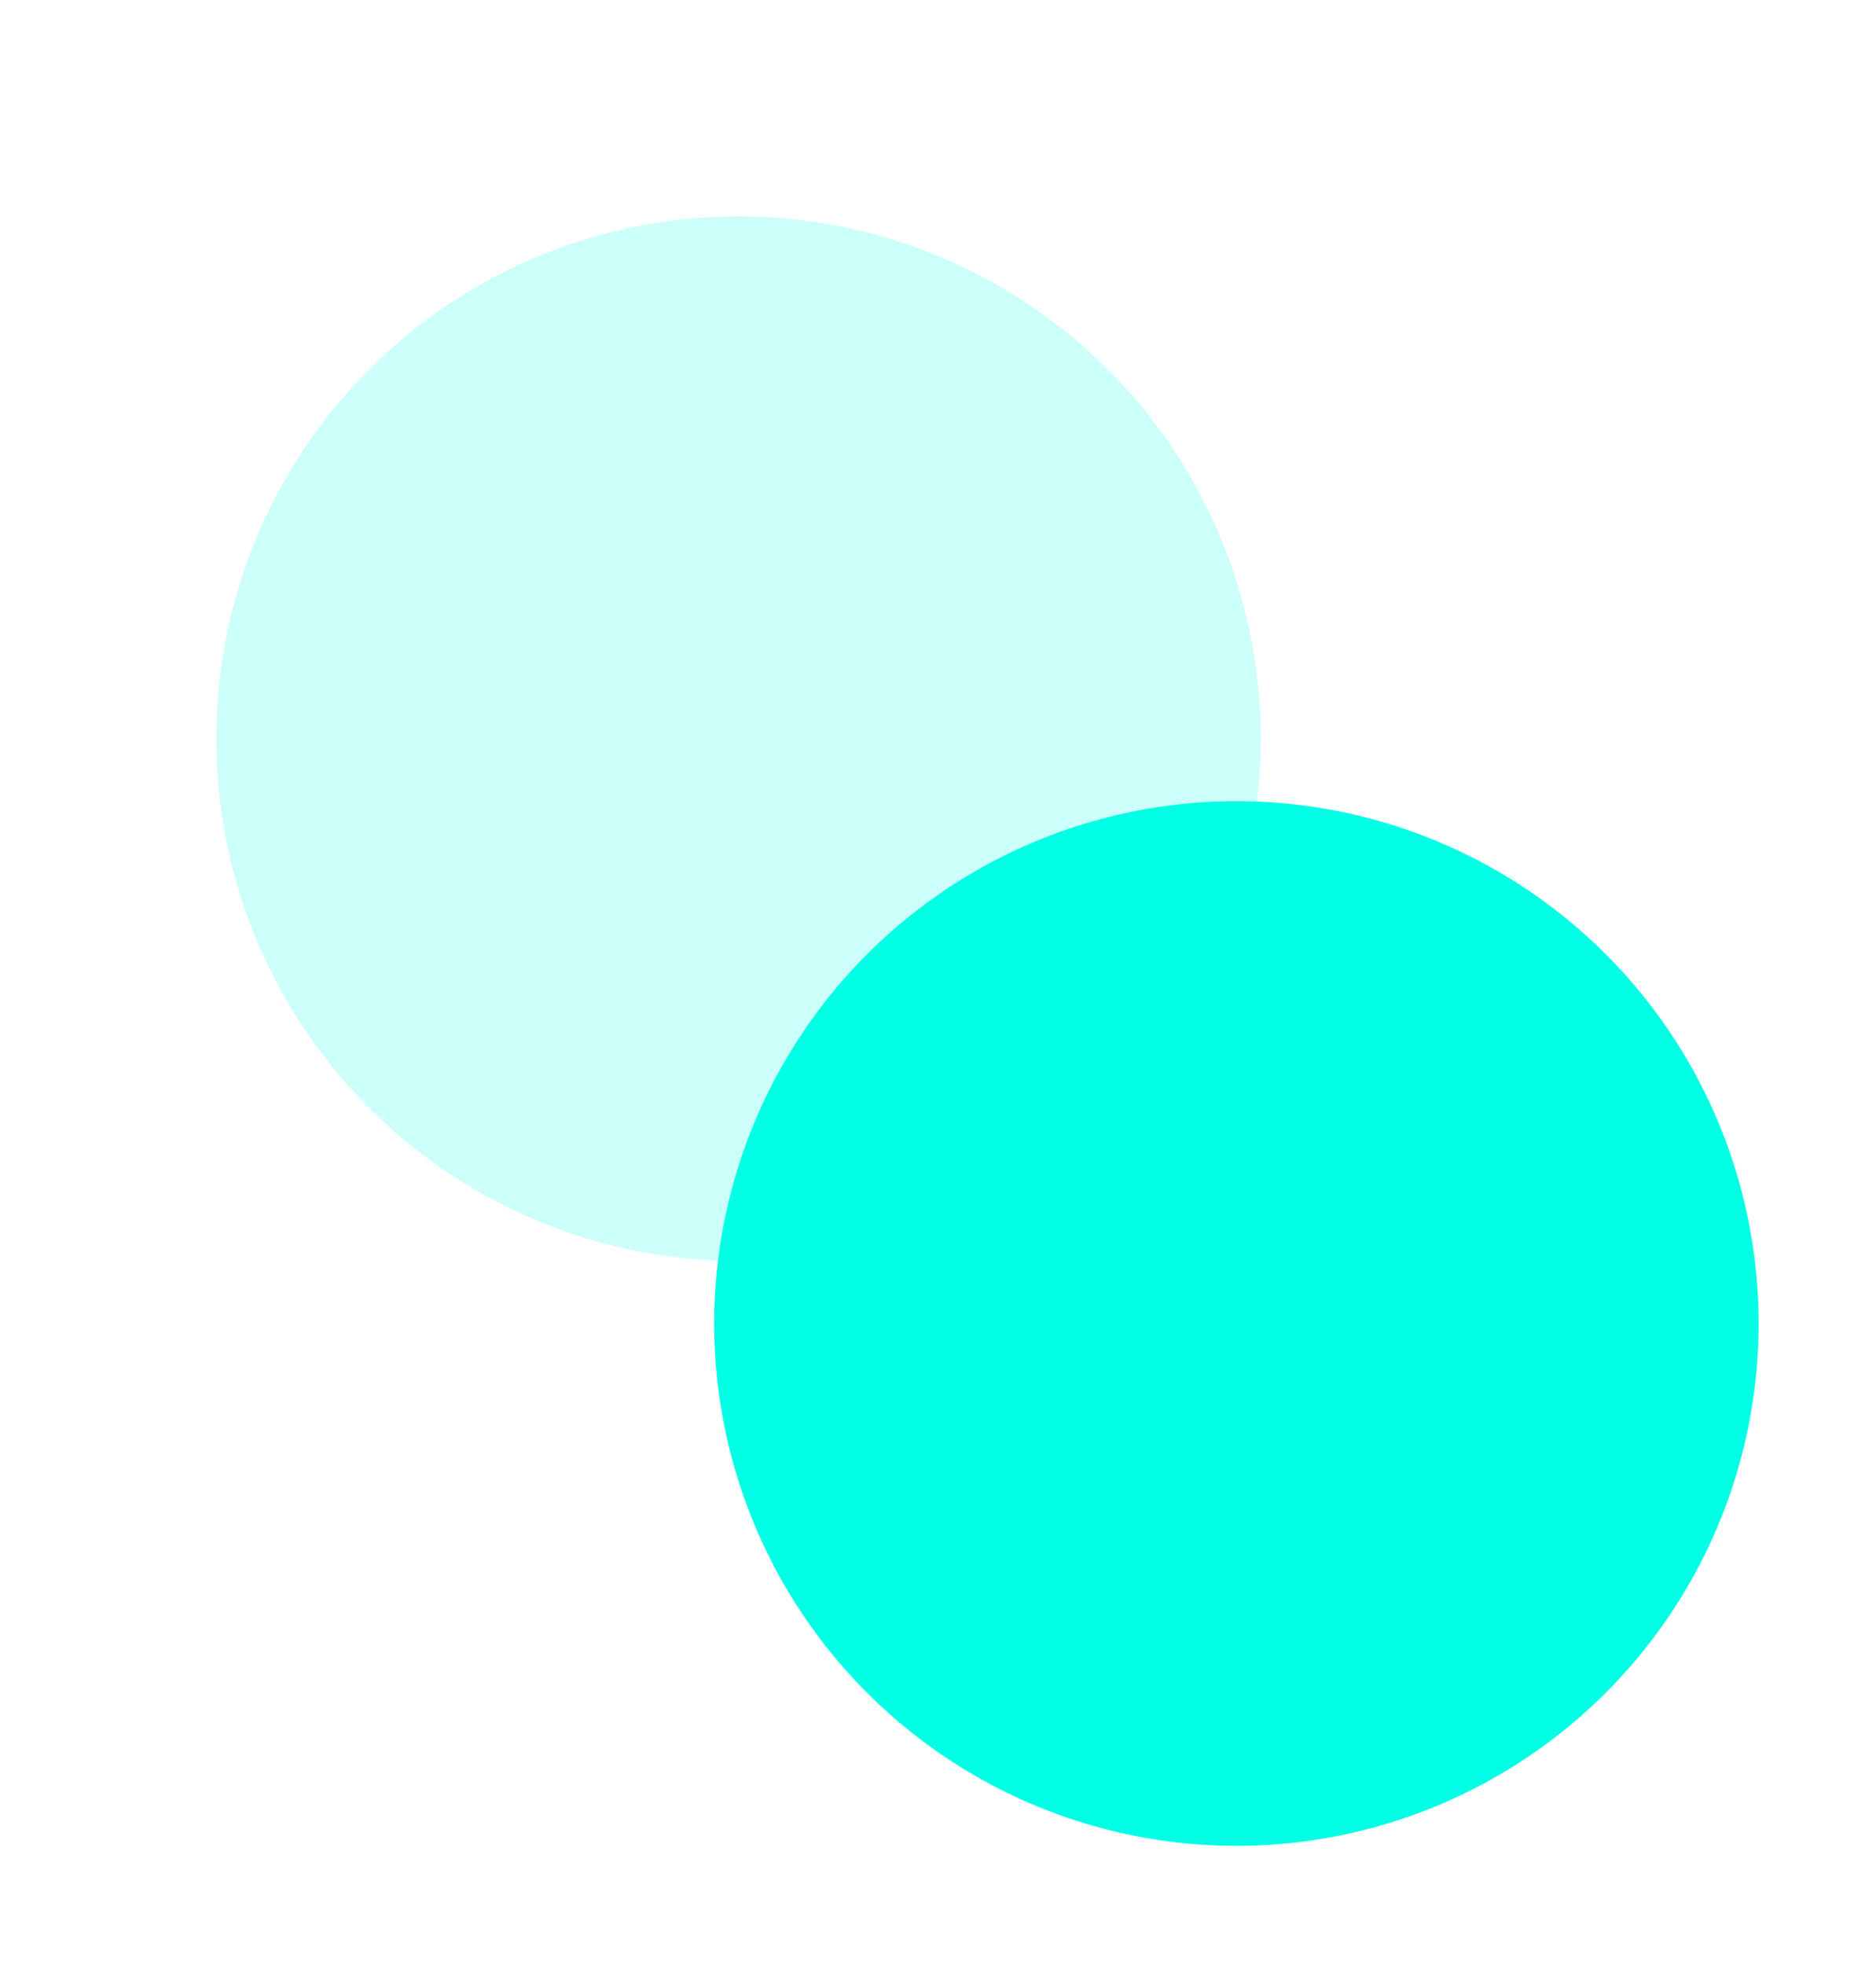 <svg width="148" height="155" viewBox="0 0 148 155" fill="none" xmlns="http://www.w3.org/2000/svg">
<g opacity="0.2" filter="url(#filter0_f_1_10304)">
<circle cx="58.263" cy="58.264" r="41.199" transform="rotate(135 58.263 58.264)" fill="#00FFE4"/>
</g>
<g filter="url(#filter1_f_1_10304)">
<circle cx="97.542" cy="104.389" r="41.199" transform="rotate(15 97.542 104.389)" fill="#00FFE4"/>
</g>
<defs>
<filter id="filter0_f_1_10304" x="-139.883" y="-139.882" width="396.292" height="396.292" filterUnits="userSpaceOnUse" color-interpolation-filters="sRGB">
<feFlood flood-opacity="0" result="BackgroundImageFix"/>
<feBlend mode="normal" in="SourceGraphic" in2="BackgroundImageFix" result="shape"/>
<feGaussianBlur stdDeviation="78.373" result="effect1_foregroundBlur_1_10304"/>
</filter>
<filter id="filter1_f_1_10304" x="-100.614" y="-93.767" width="396.313" height="396.312" filterUnits="userSpaceOnUse" color-interpolation-filters="sRGB">
<feFlood flood-opacity="0" result="BackgroundImageFix"/>
<feBlend mode="normal" in="SourceGraphic" in2="BackgroundImageFix" result="shape"/>
<feGaussianBlur stdDeviation="78.373" result="effect1_foregroundBlur_1_10304"/>
</filter>
</defs>
</svg>
